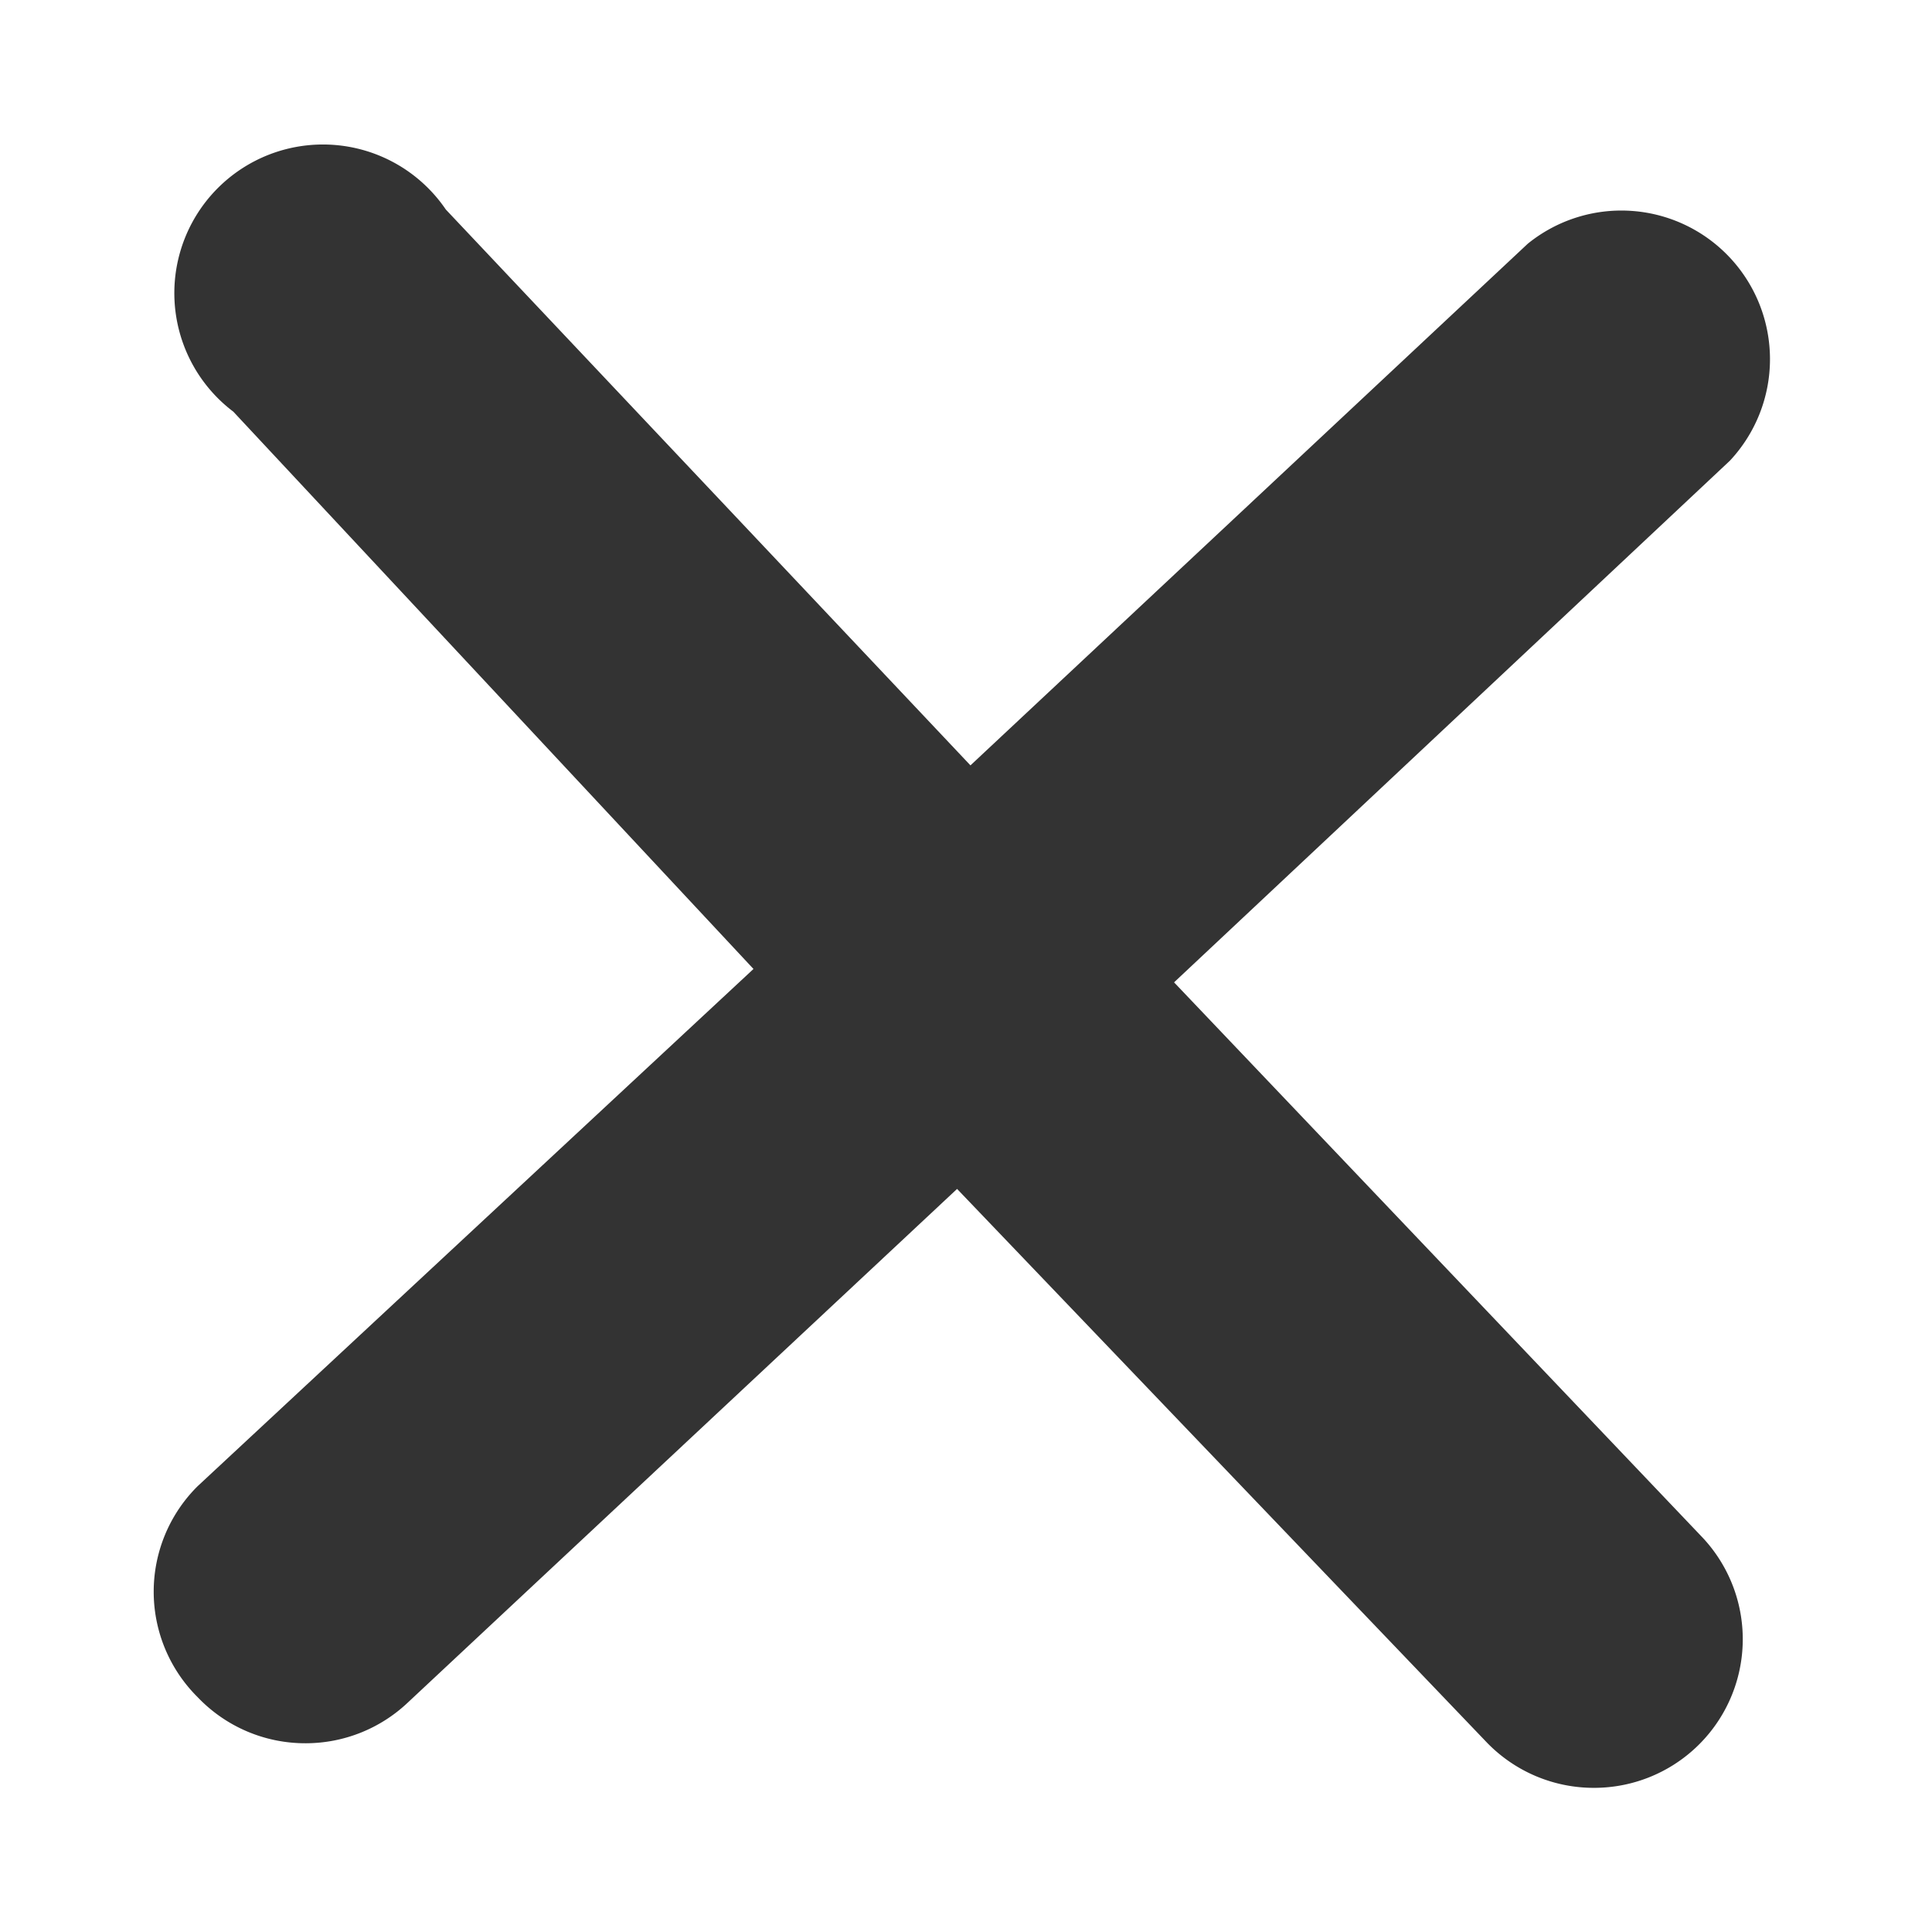 <svg xmlns="http://www.w3.org/2000/svg" id="Layer_1" data-name="Layer 1" viewBox="0 0 13 13"><defs><style>.cls-1{fill:#333}</style></defs><title>x</title><path d="M7.9,6.61,11.64,3.1a1,1,0,0,0-1.36-1.46L6.53,5.15,3,1.41A1,1,0,1,0,1.57,2.77l3.5,3.75L1.33,10a1,1,0,0,0,0,1.42,1,1,0,0,0,.73.31,1,1,0,0,0,.68-.27L6.44,8,10,11.72a1,1,0,0,0,.73.31,1,1,0,0,0,.68-.27,1,1,0,0,0,.05-1.41Z" class="cls-1"/></svg>
